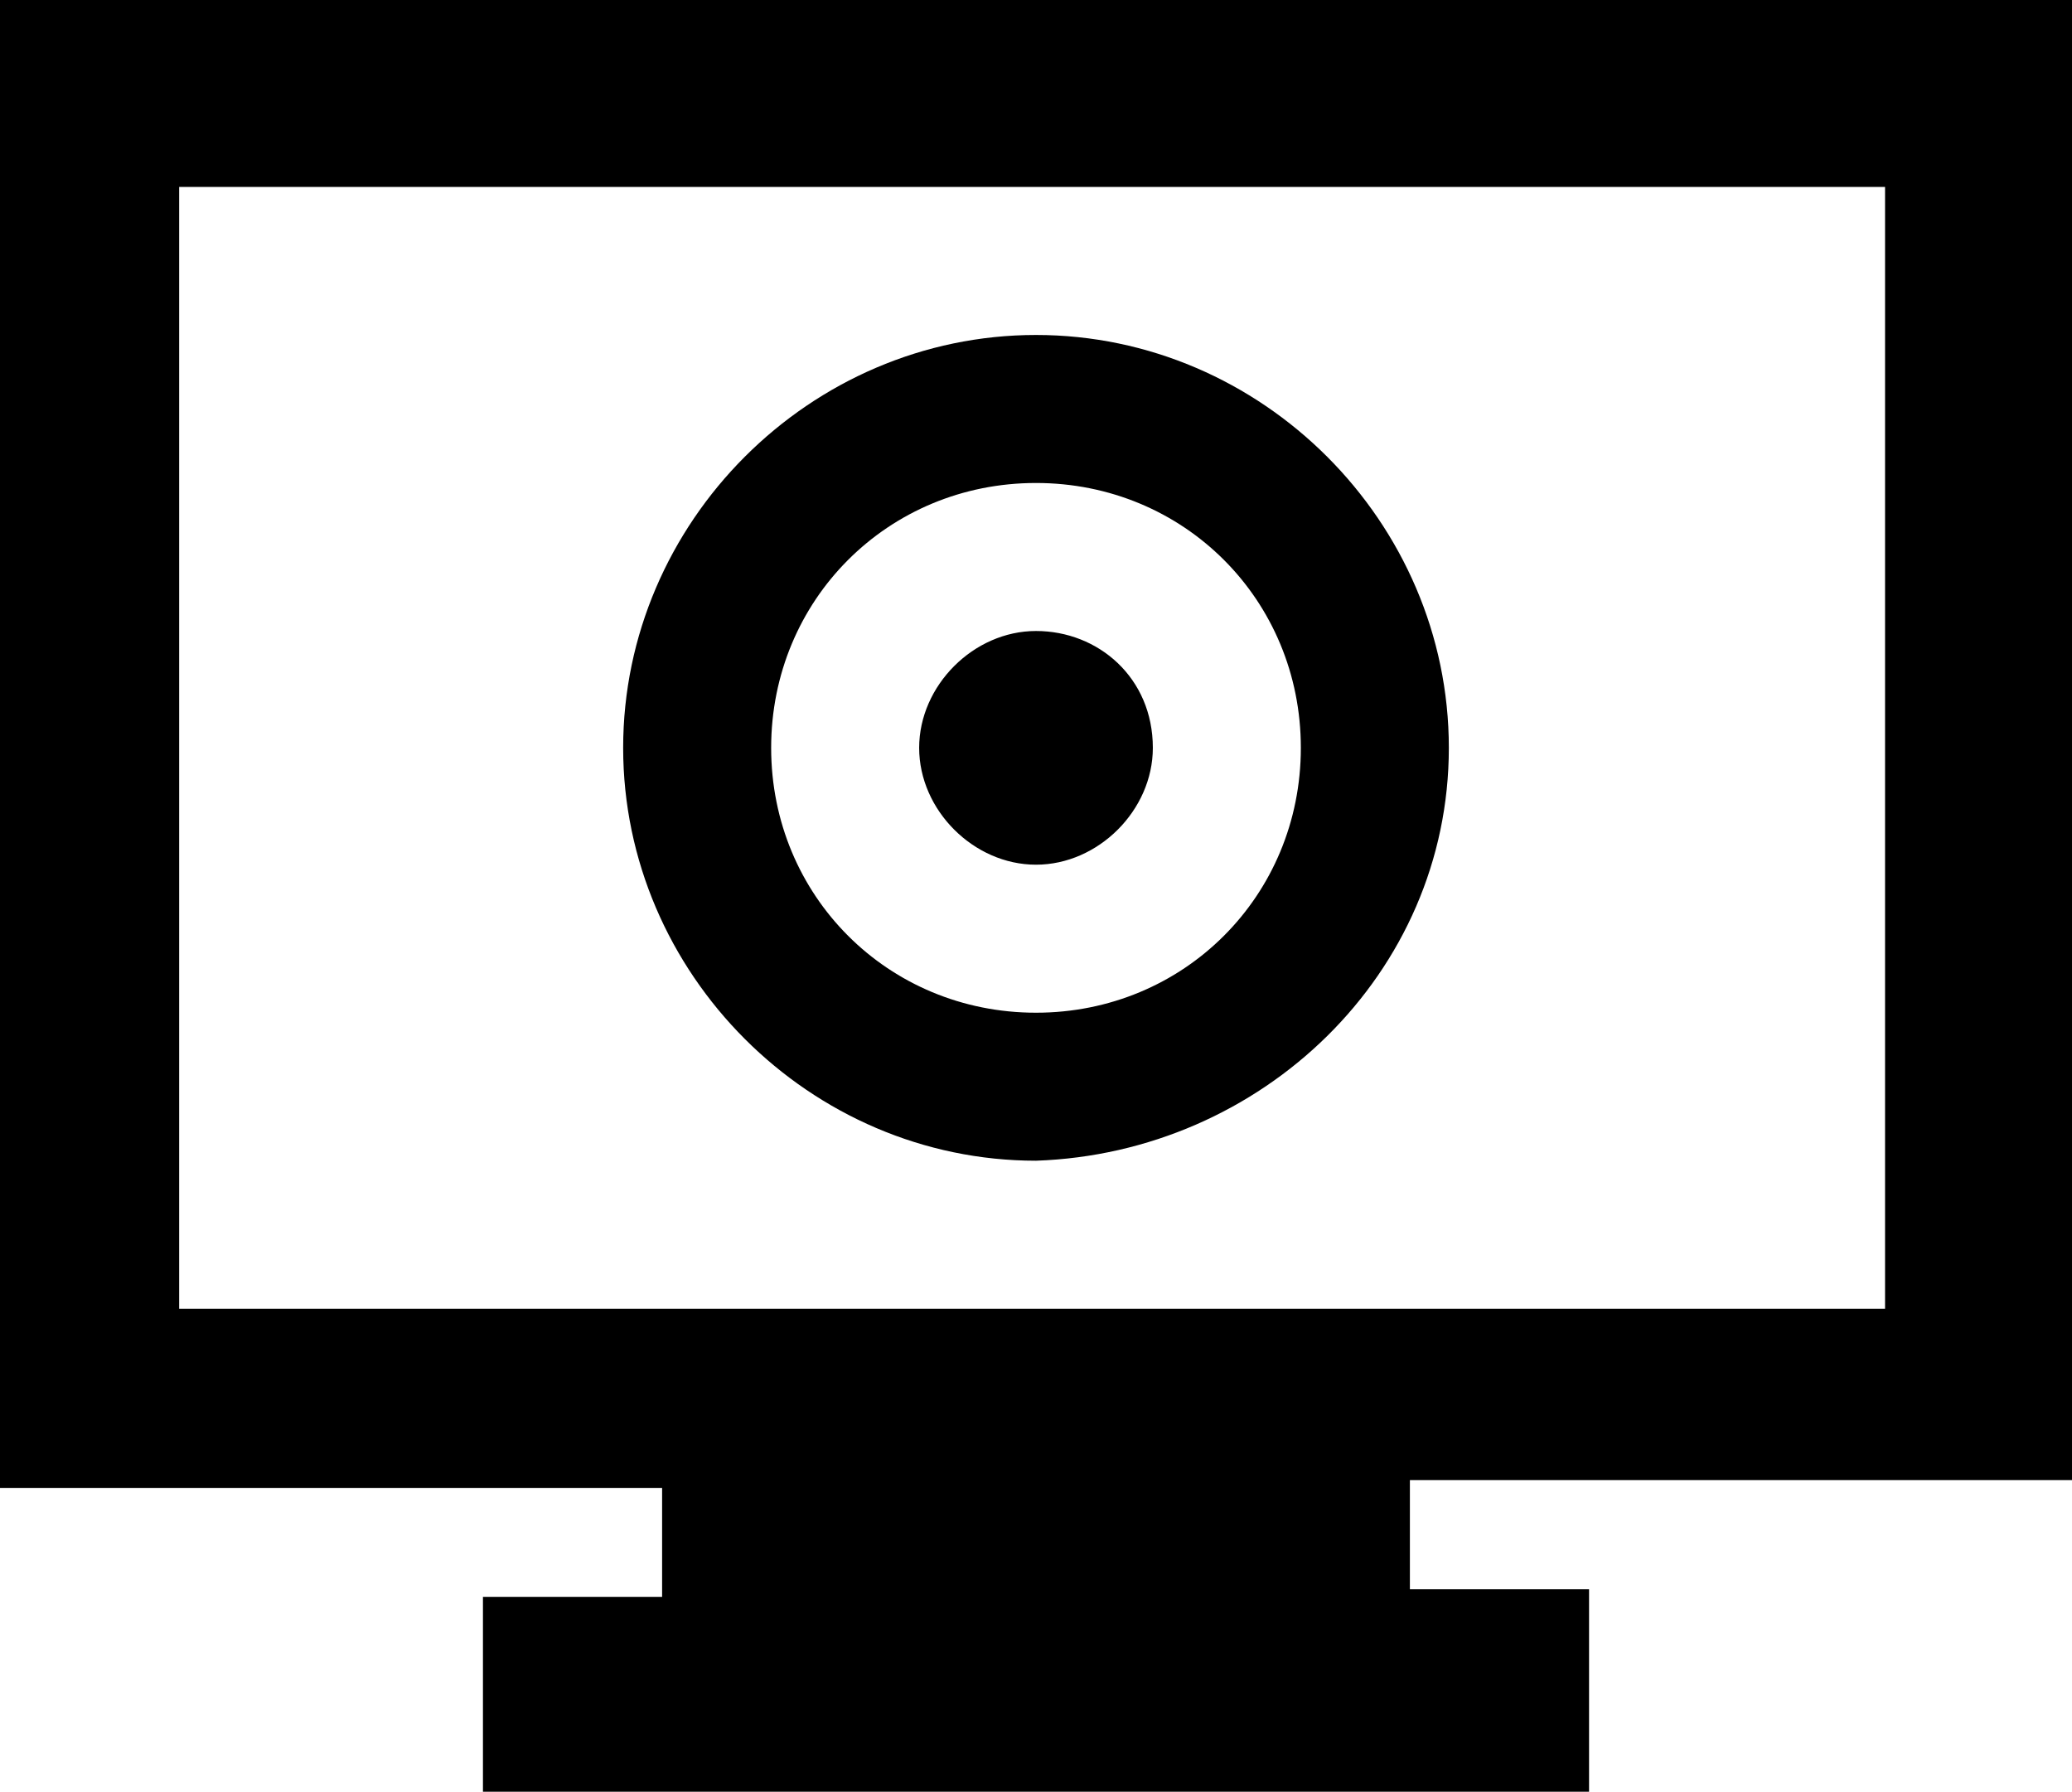 <?xml version="1.0" encoding="utf-8"?>
<!-- Generator: Adobe Illustrator 26.4.1, SVG Export Plug-In . SVG Version: 6.00 Build 0)  -->
<svg version="1.1" id="Layer_1" xmlns="http://www.w3.org/2000/svg" xmlns:xlink="http://www.w3.org/1999/xlink" x="0px" y="0px"
	 viewBox="0 0 26.6 23" style="enable-background:new 0 0 26.6 23;" xml:space="preserve">
<g id="Layer_1_00000044890951516716927160000017998633859289378702_">
	<path d="M26.6,19.1V0H0v19.1h8.5v1.4H6.2V23h14.2v-2.6h-2.3v-1.4H26.6z M24.2,2.4v14.4H2.3V2.4H24.2z M13.3,14.9
		c-2.9,0-5.3-2.4-5.3-5.3s2.4-5.3,5.3-5.3c2.9,0,5.3,2.4,5.3,5.3c0,0,0,0,0,0C18.6,12.5,16.2,14.8,13.3,14.9z M13.3,6.2
		c-1.9,0-3.4,1.5-3.4,3.4c0,1.9,1.5,3.4,3.4,3.4c1.9,0,3.4-1.5,3.4-3.4c0,0,0,0,0,0C16.7,7.7,15.2,6.2,13.3,6.2
		C13.3,6.2,13.3,6.2,13.3,6.2z M14.8,9.6c0,0.8-0.7,1.5-1.5,1.5s-1.5-0.7-1.5-1.5s0.7-1.5,1.5-1.5S14.8,8.7,14.8,9.6z"/>
</g>
</svg>
